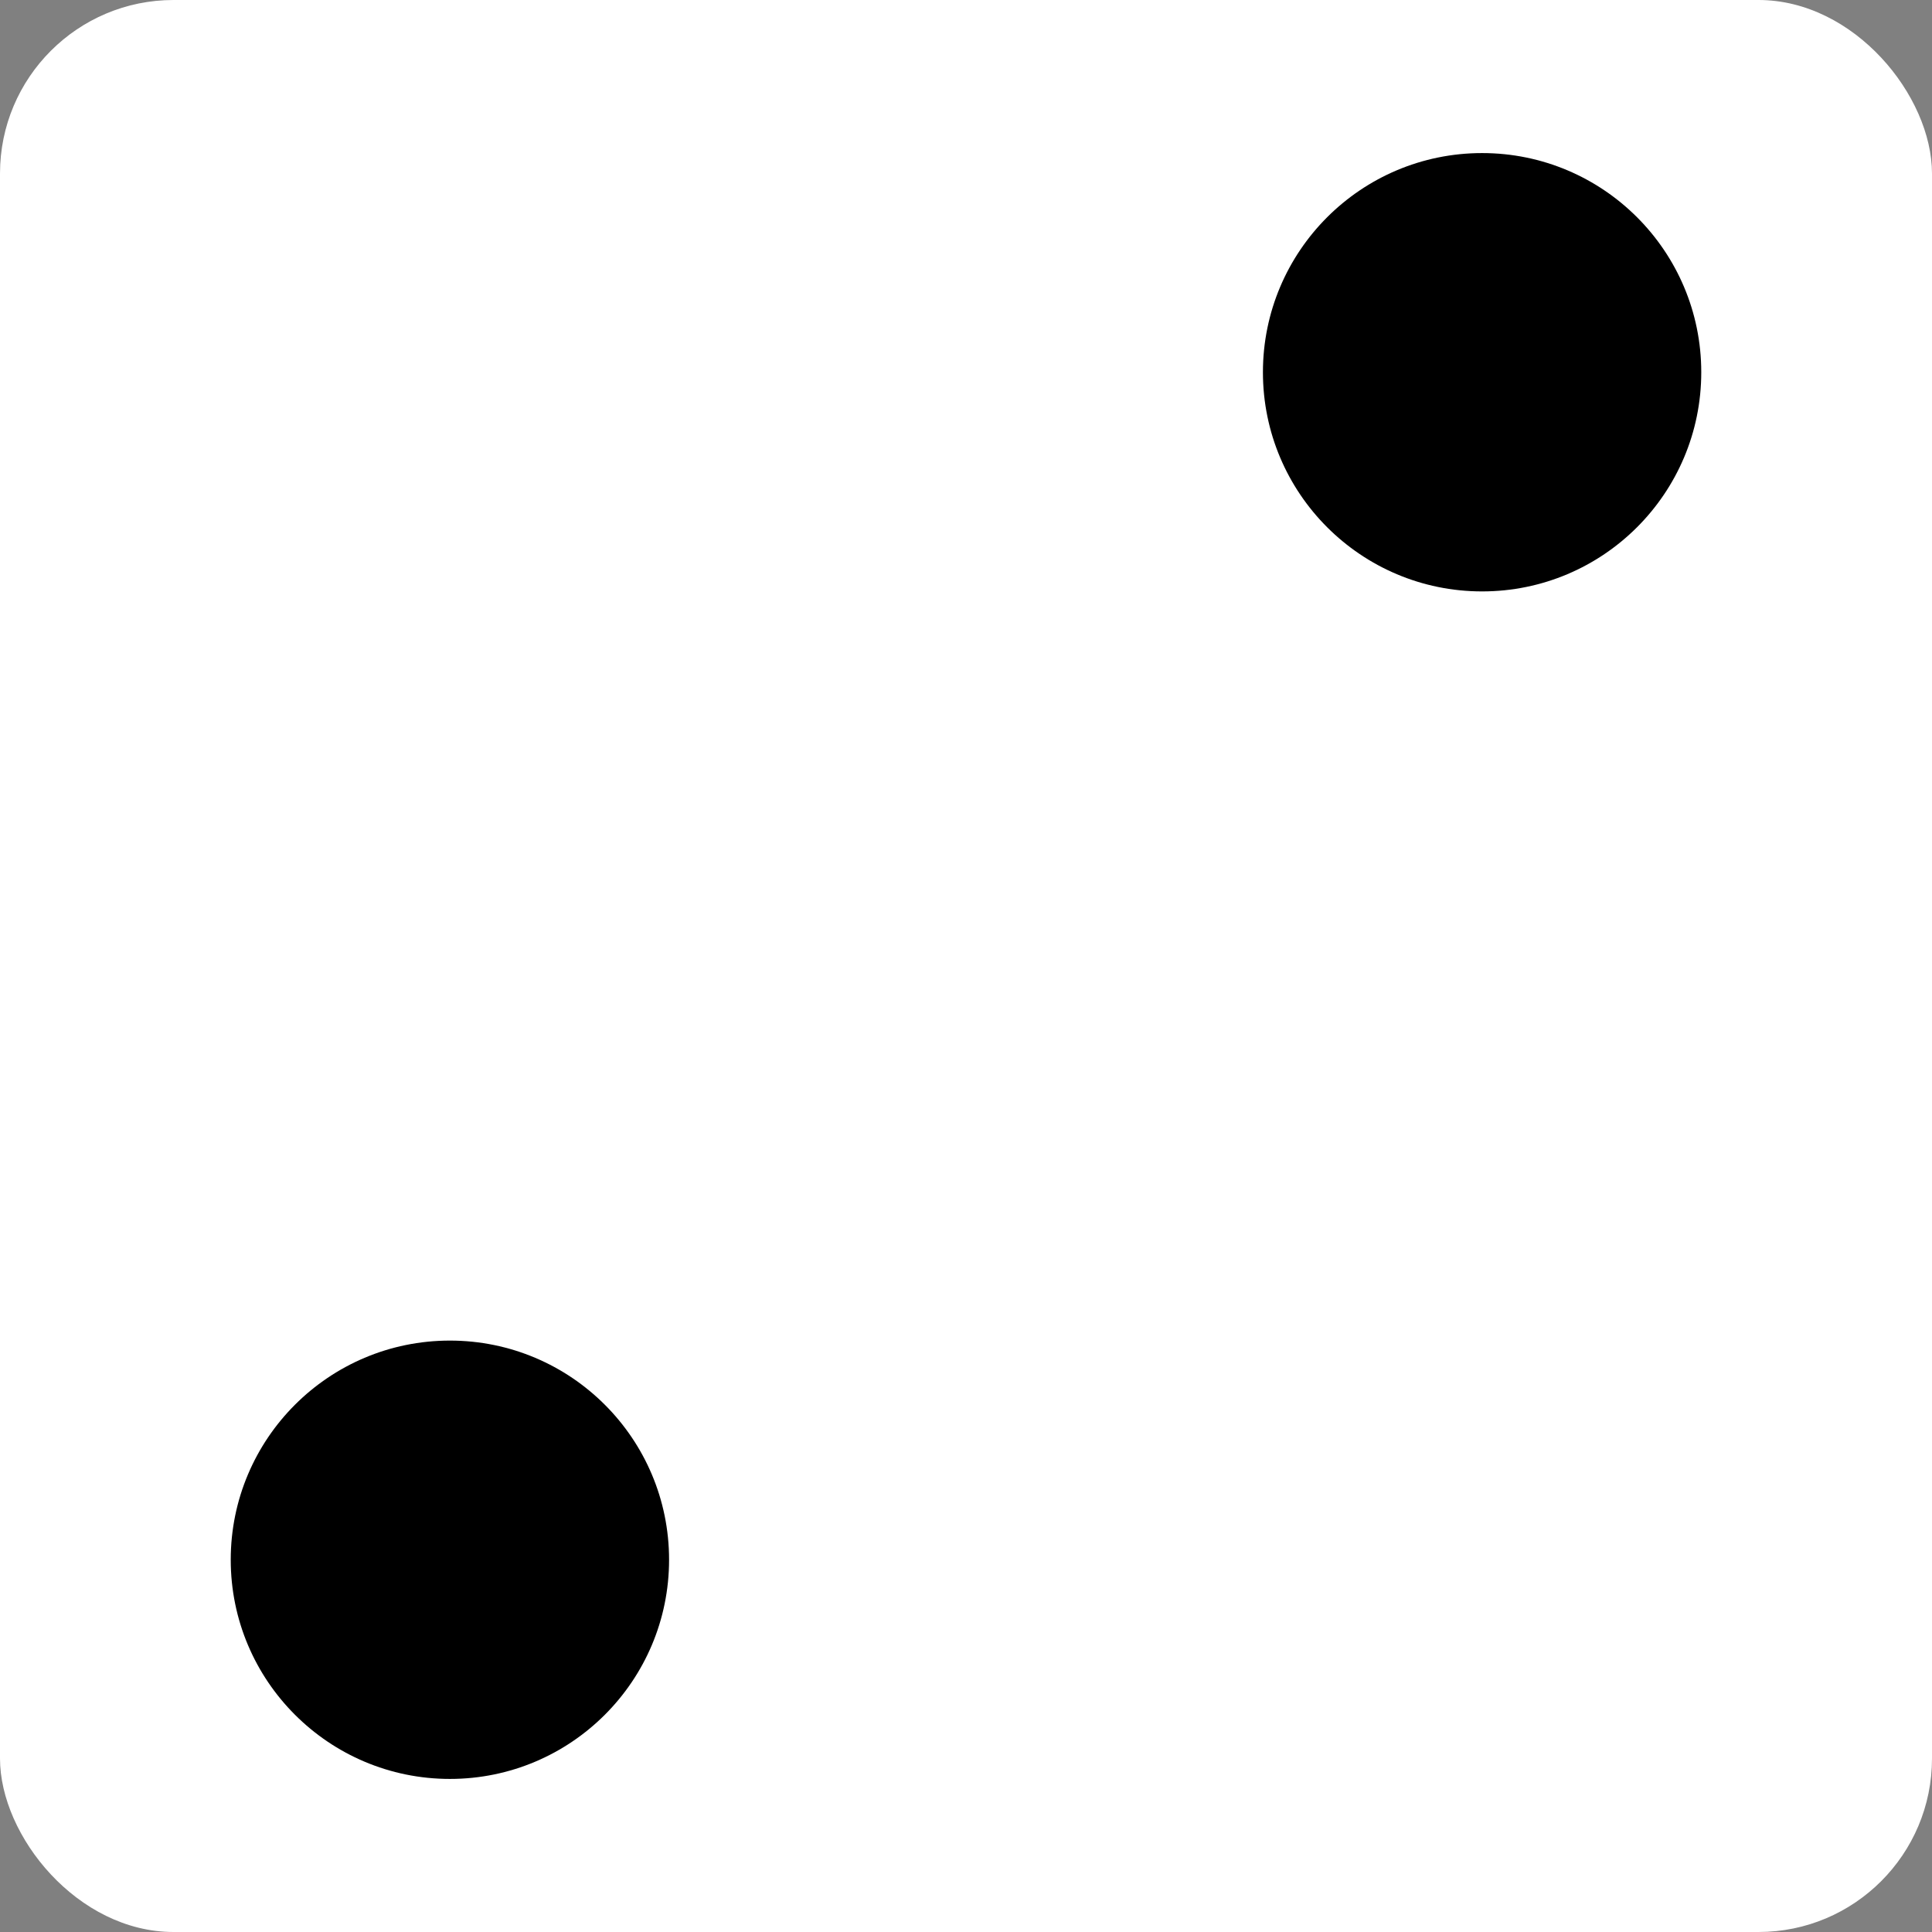 <?xml version="1.0" encoding="UTF-8"?>
<svg id="Layer_2" xmlns="http://www.w3.org/2000/svg" viewBox="0 0 300.51 300.51">
  <rect x="0" y="0" width="300.51" height="300.51" fill="#808080" stroke="none"/>
  <defs>
    <style>
      .cls-1 {
        fill: #fff;
      }
    </style>
  </defs>
  <g id="Layer_1-2" data-name="Layer_1">
    <g>
      <rect class="cls-1" x="0" width="300.51" height="300.51" rx="26.99" ry="26.99"/>
      <circle cx="230.53" cy="57.9" r="34.09"/>
      <circle cx="69.98" cy="242.61" r="34.09"/>
    </g>
  </g>
</svg>